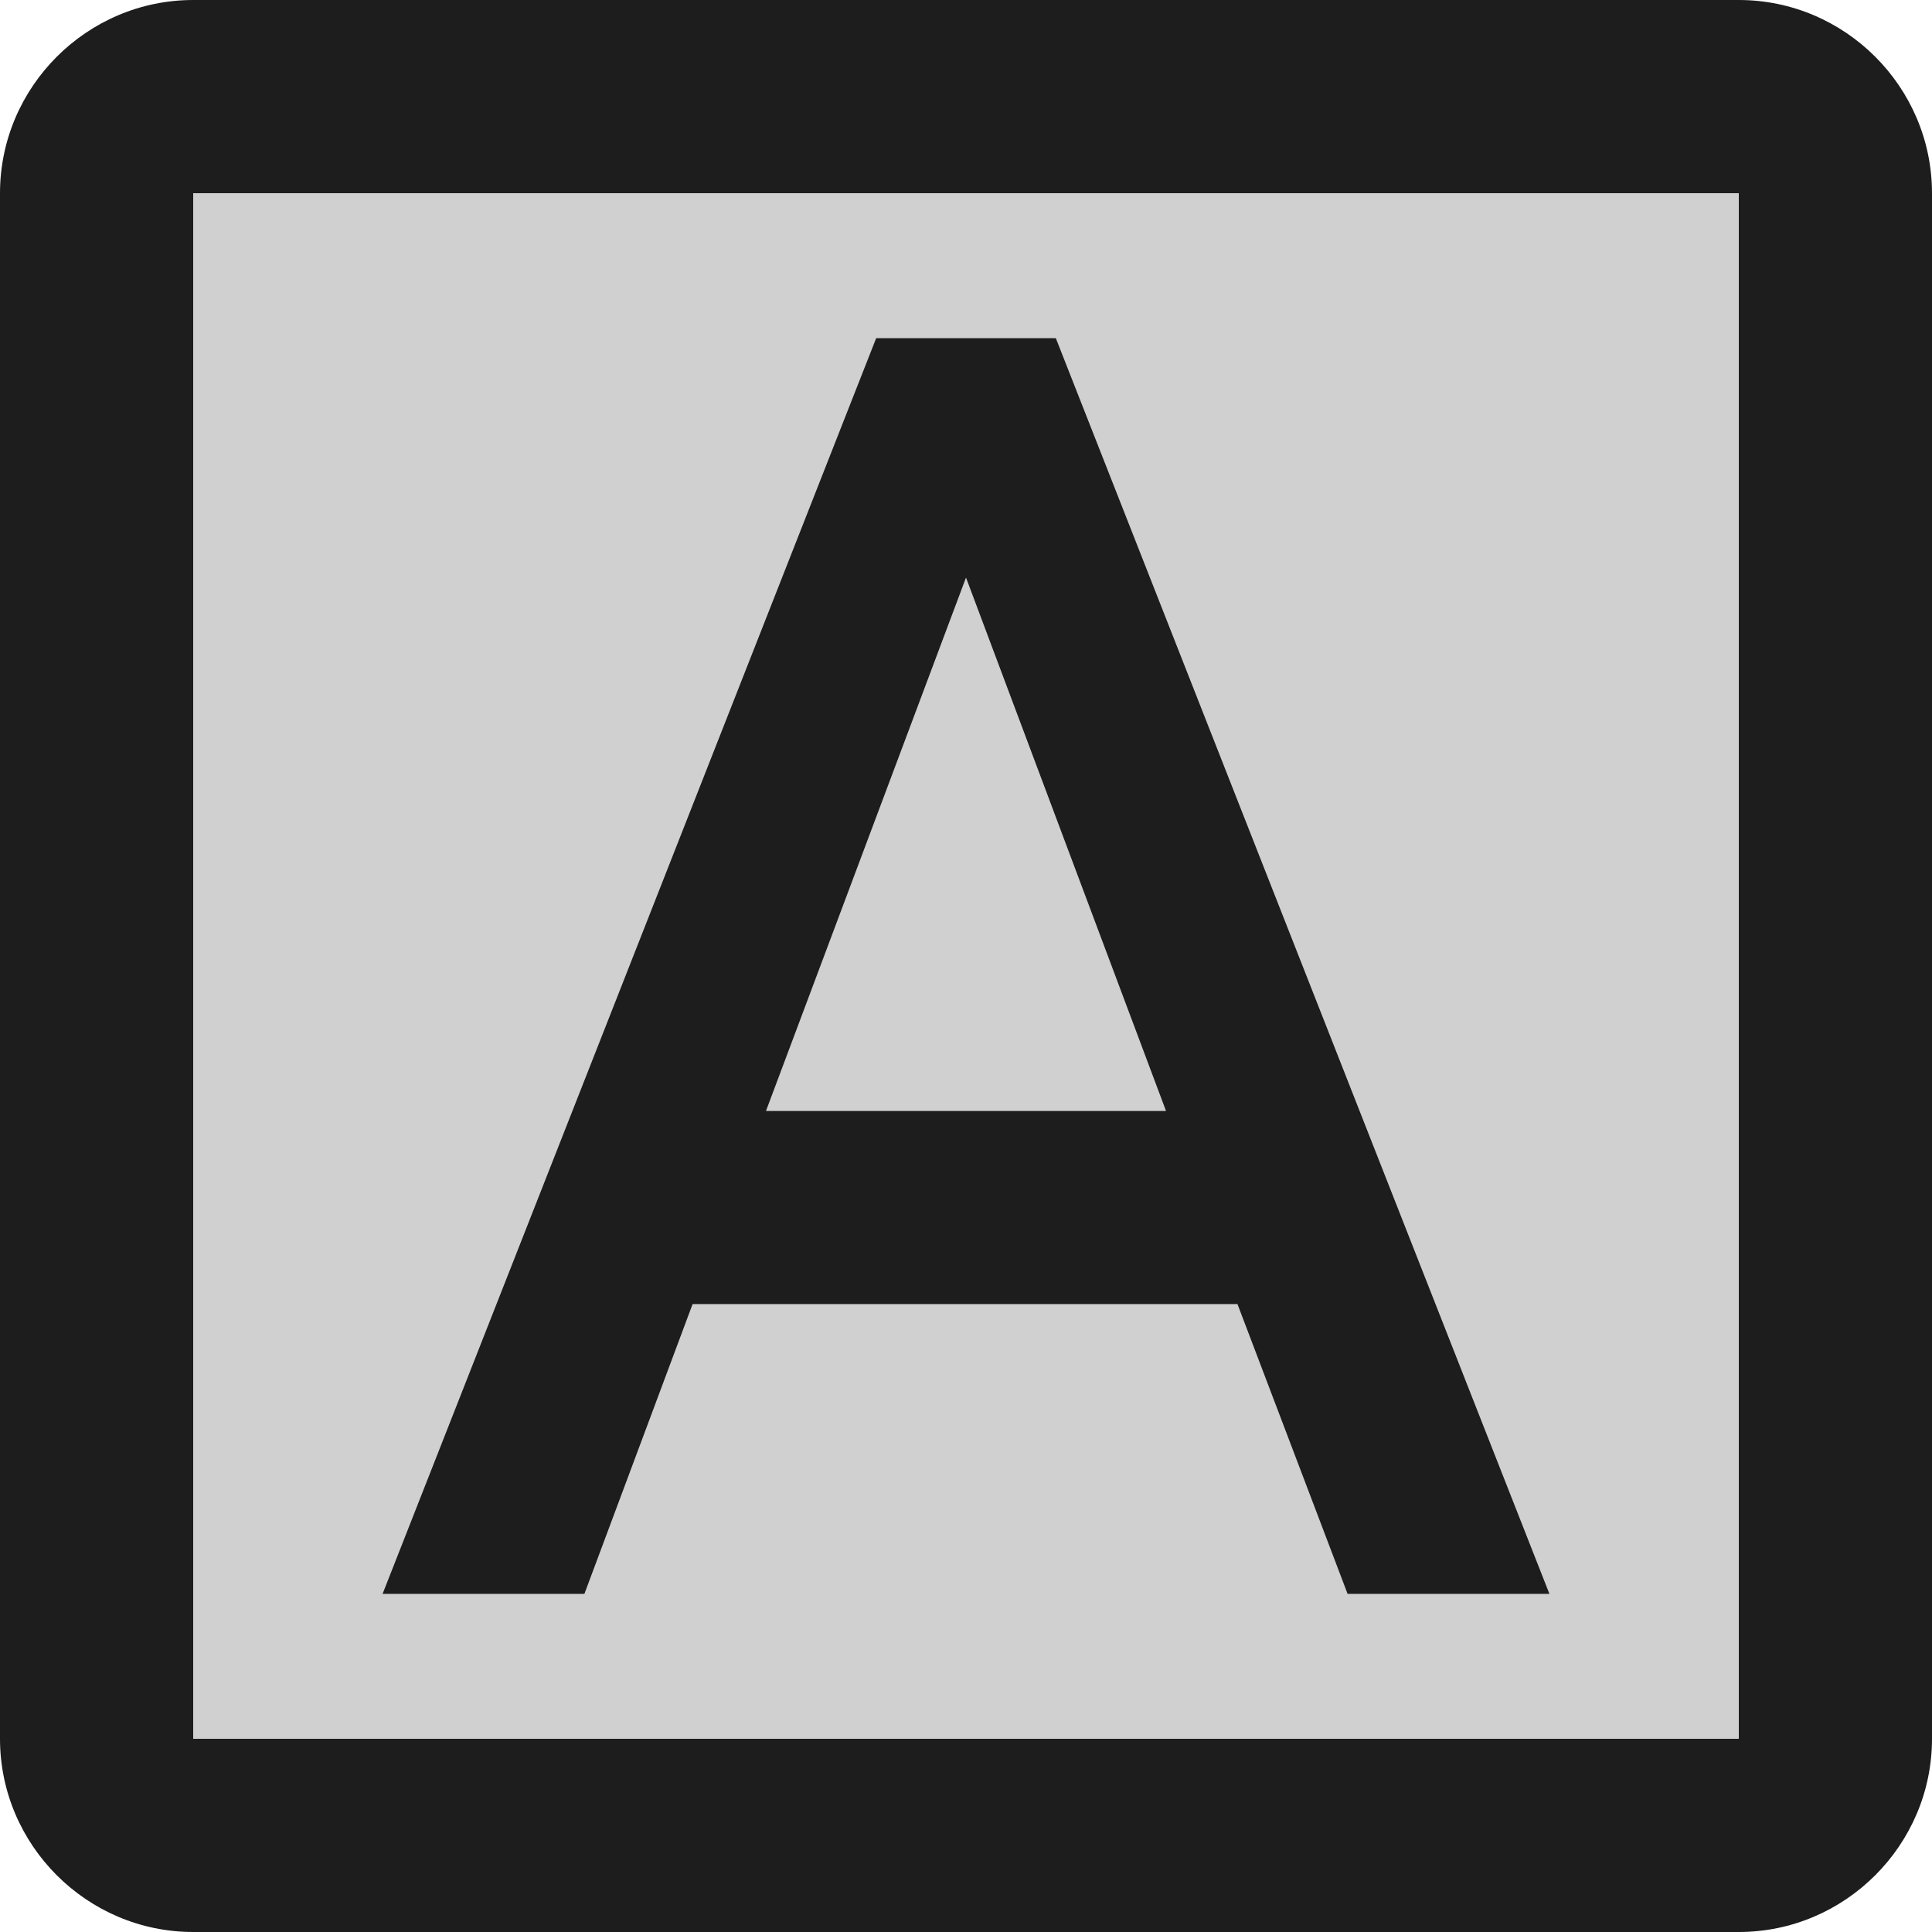 <?xml version="1.0" encoding="UTF-8"?>
<svg width="20px" height="20px" viewBox="0 0 20 20" version="1.1" xmlns="http://www.w3.org/2000/svg" xmlns:xlink="http://www.w3.org/1999/xlink">
    <!-- Generator: Sketch 52.5 (67469) - http://www.bohemiancoding.com/sketch -->
    <title>font_download</title>
    <desc>Created with Sketch.</desc>
    <g id="Icons" stroke="none" stroke-width="1" fill="none" fill-rule="evenodd">
        <g id="Two-Tone" transform="translate(-374, -1484)">
            <g id="Content" transform="translate(100, 1428)">
                <g id="Two-Tone-/-Content-/-font_download" transform="translate(272, 54)">
                    <g>
                        <polygon id="Path" points="0 0 24 0 24 24 0 24"></polygon>
                        <path d="M4,20 L20,20 L20,4 L4,4 L4,20 Z M11.07,5.5 L12.93,5.5 L18.04,18.5 L15.95,18.5 L14.81,15.5 L9.17,15.5 L8.05,18.5 L5.96,18.5 L11.07,5.5 Z M12,7.98 L9.93,13.5 L14.07,13.5 L12,7.98 Z" id="🔹-Secondary-Color" fill="#D0D0D0"></path>
                        <path d="M9.17,15.5 L14.81,15.5 L15.95,18.5 L18.04,18.5 L12.93,5.5 L11.07,5.5 L5.96,18.5 L8.05,18.5 L9.17,15.5 Z M12,7.98 L14.07,13.5 L9.93,13.5 L12,7.98 Z M20,2 L4,2 C2.9,2 2,2.9 2,4 L2,20 C2,21.1 2.9,22 4,22 L20,22 C21.1,22 22,21.1 22,20 L22,4 C22,2.9 21.1,2 20,2 Z M20,20 L4,20 L4,4 L20,4 L20,20 Z" id="🔹-Primary-Color" fill="#1D1D1D"></path>
                    </g>
                </g>
            </g>
        </g>
    </g>
</svg>